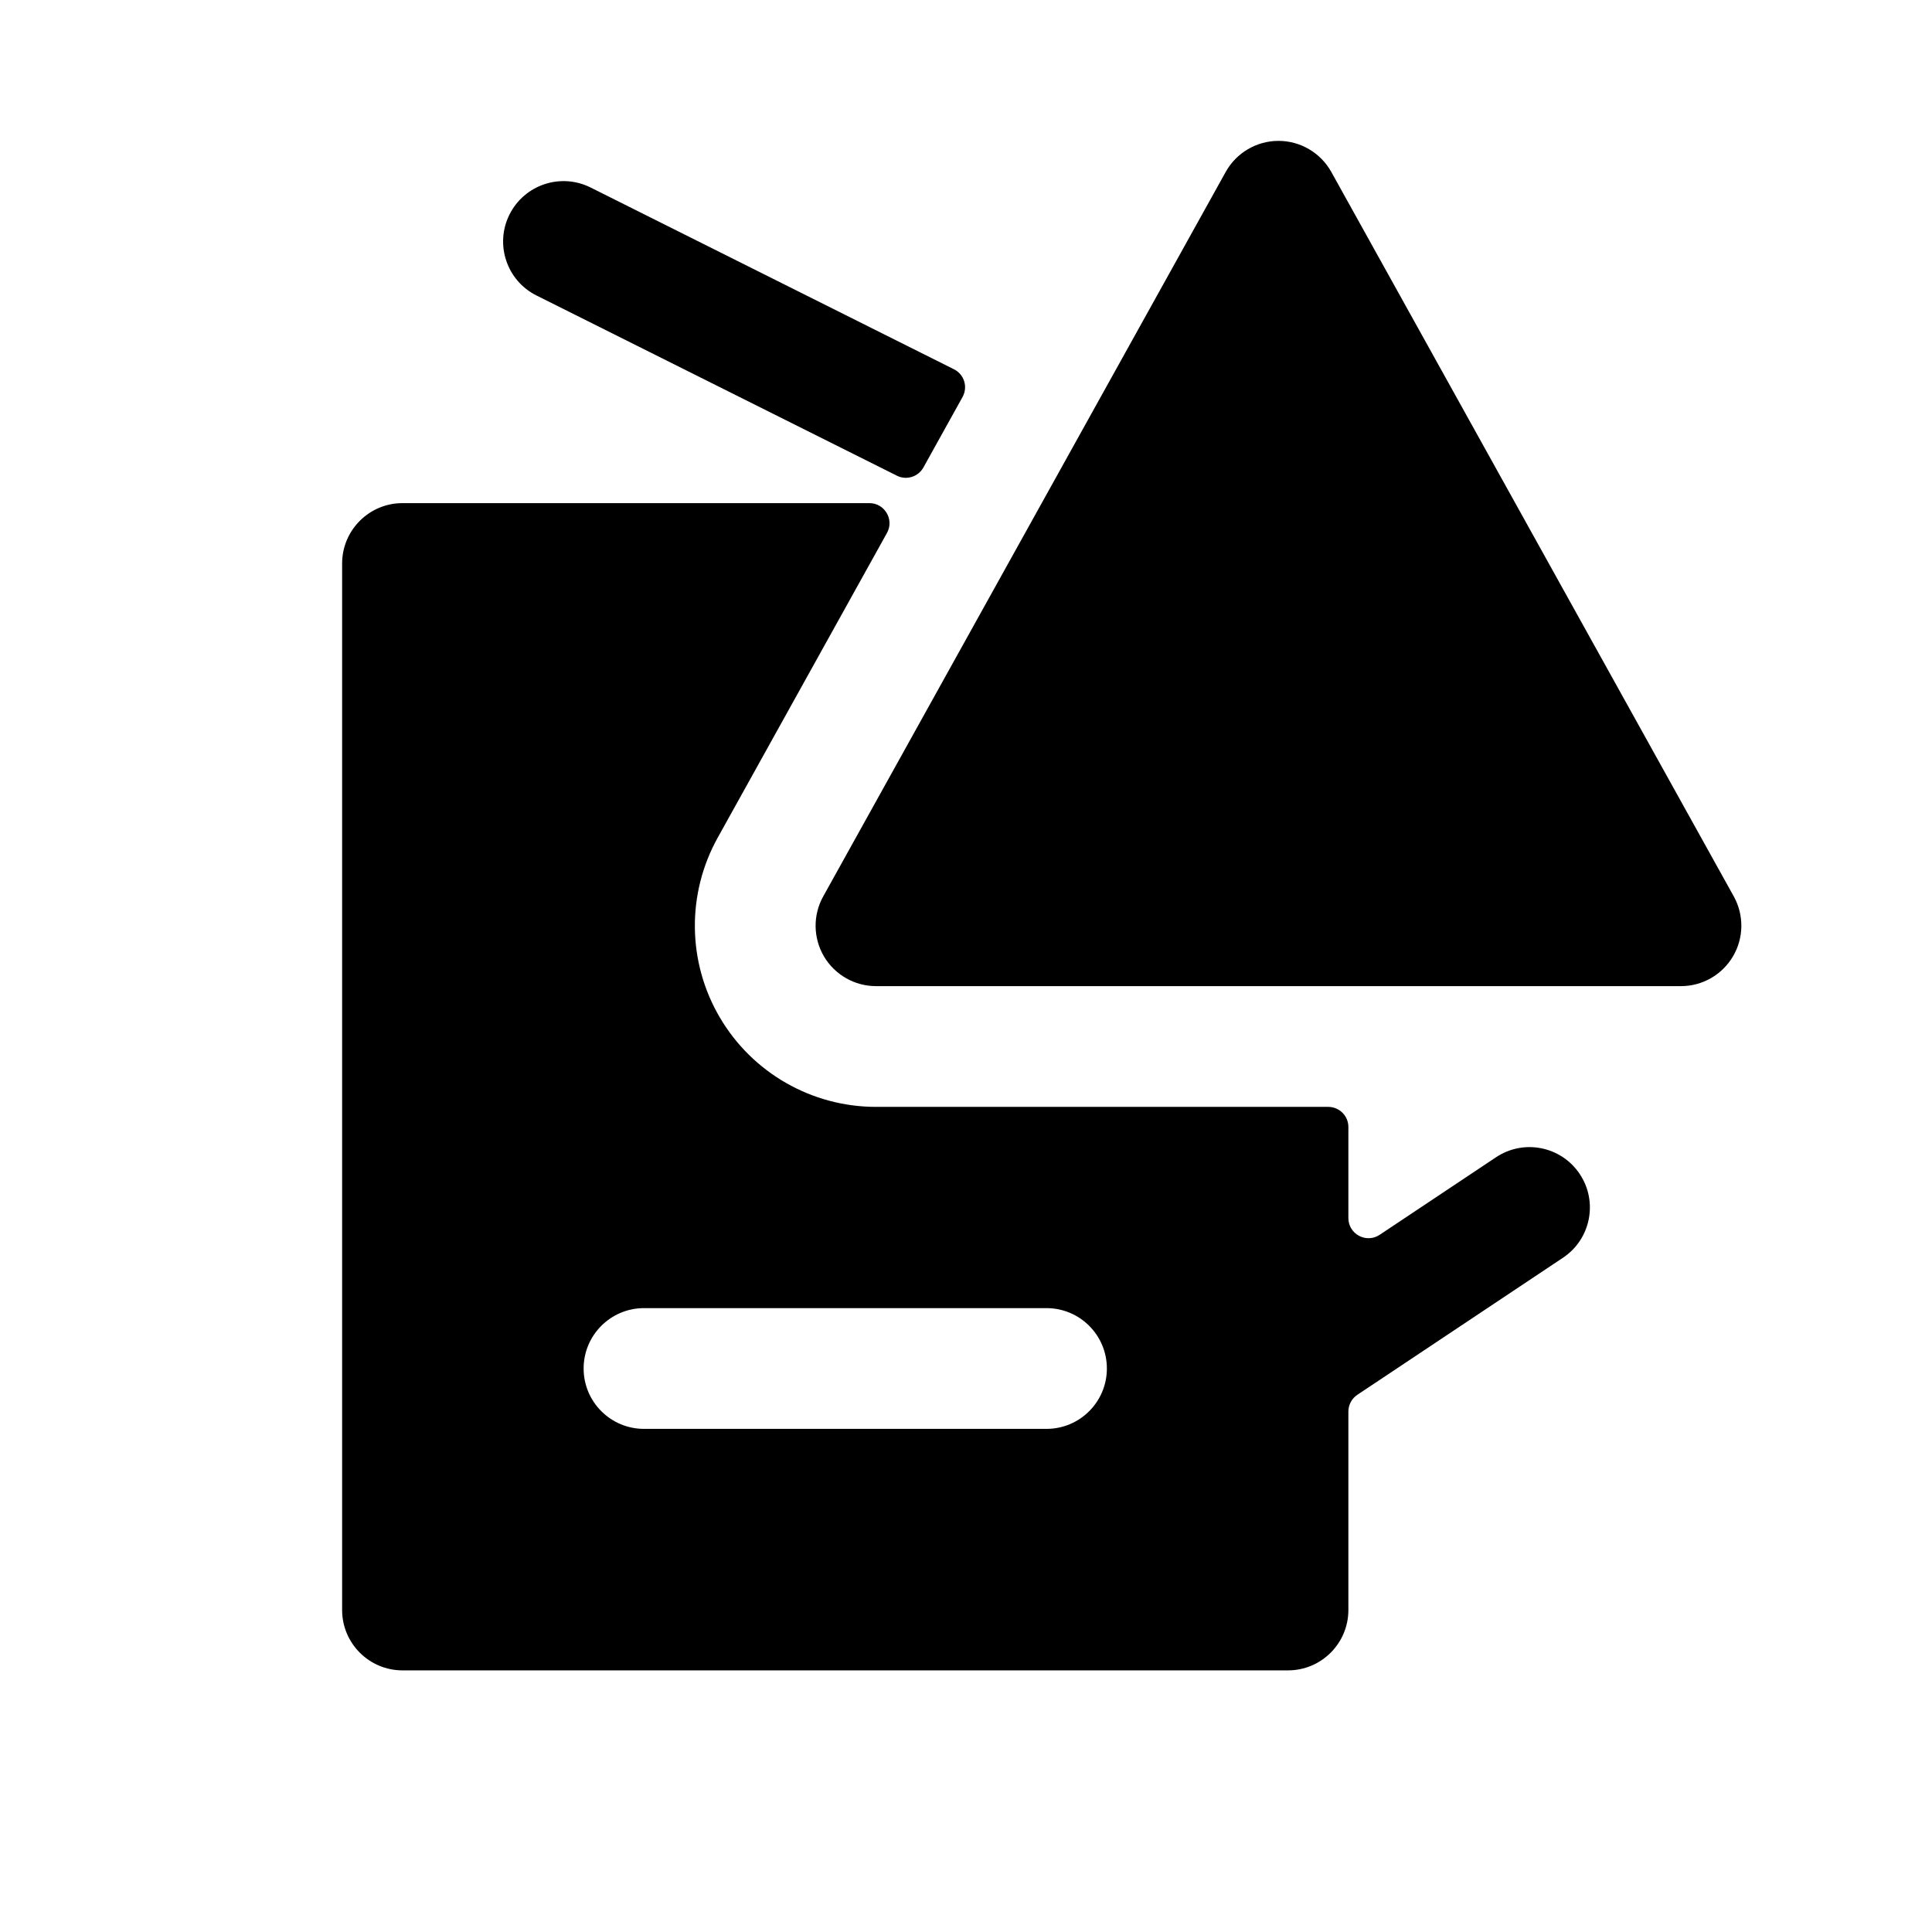 <svg width="1em" height="1em" viewBox="0 0 24 24" fill="none" xmlns="http://www.w3.org/2000/svg">
<path fill-rule="evenodd" clip-rule="evenodd" d="M16.538 2.136C16.405 1.898 16.154 1.75 15.882 1.75C15.61 1.75 15.358 1.898 15.226 2.136L10.226 11.136C10.097 11.368 10.101 11.651 10.235 11.88C10.37 12.109 10.616 12.25 10.882 12.25H20.882C21.148 12.25 21.393 12.109 21.528 11.88C21.663 11.651 21.666 11.368 21.538 11.136L16.538 2.136ZM11.85 4.587C11.978 4.65 12.026 4.807 11.957 4.932L11.471 5.807C11.406 5.924 11.26 5.969 11.141 5.909L6.665 3.671C6.294 3.486 6.144 3.035 6.329 2.665C6.515 2.294 6.965 2.144 7.336 2.329L11.85 4.587ZM10.8 6.25C10.99 6.25 11.111 6.455 11.018 6.621L8.915 10.407C8.528 11.104 8.538 11.954 8.943 12.641C9.347 13.328 10.085 13.75 10.882 13.75H16.5C16.638 13.75 16.75 13.862 16.75 14V15.131C16.75 15.331 16.973 15.45 17.139 15.339L18.584 14.376C18.929 14.146 19.394 14.239 19.624 14.584C19.854 14.928 19.761 15.394 19.416 15.624L16.861 17.327C16.792 17.373 16.75 17.451 16.75 17.535V20C16.75 20.414 16.414 20.75 16 20.75H5C4.586 20.75 4.25 20.414 4.25 20V7C4.25 6.586 4.586 6.25 5 6.25H10.8ZM8 16.25C7.586 16.25 7.25 16.586 7.25 17C7.25 17.414 7.586 17.75 8 17.75H13C13.414 17.75 13.75 17.414 13.75 17C13.75 16.586 13.414 16.25 13 16.25H8Z" fill="currentColor"/>
</svg>
